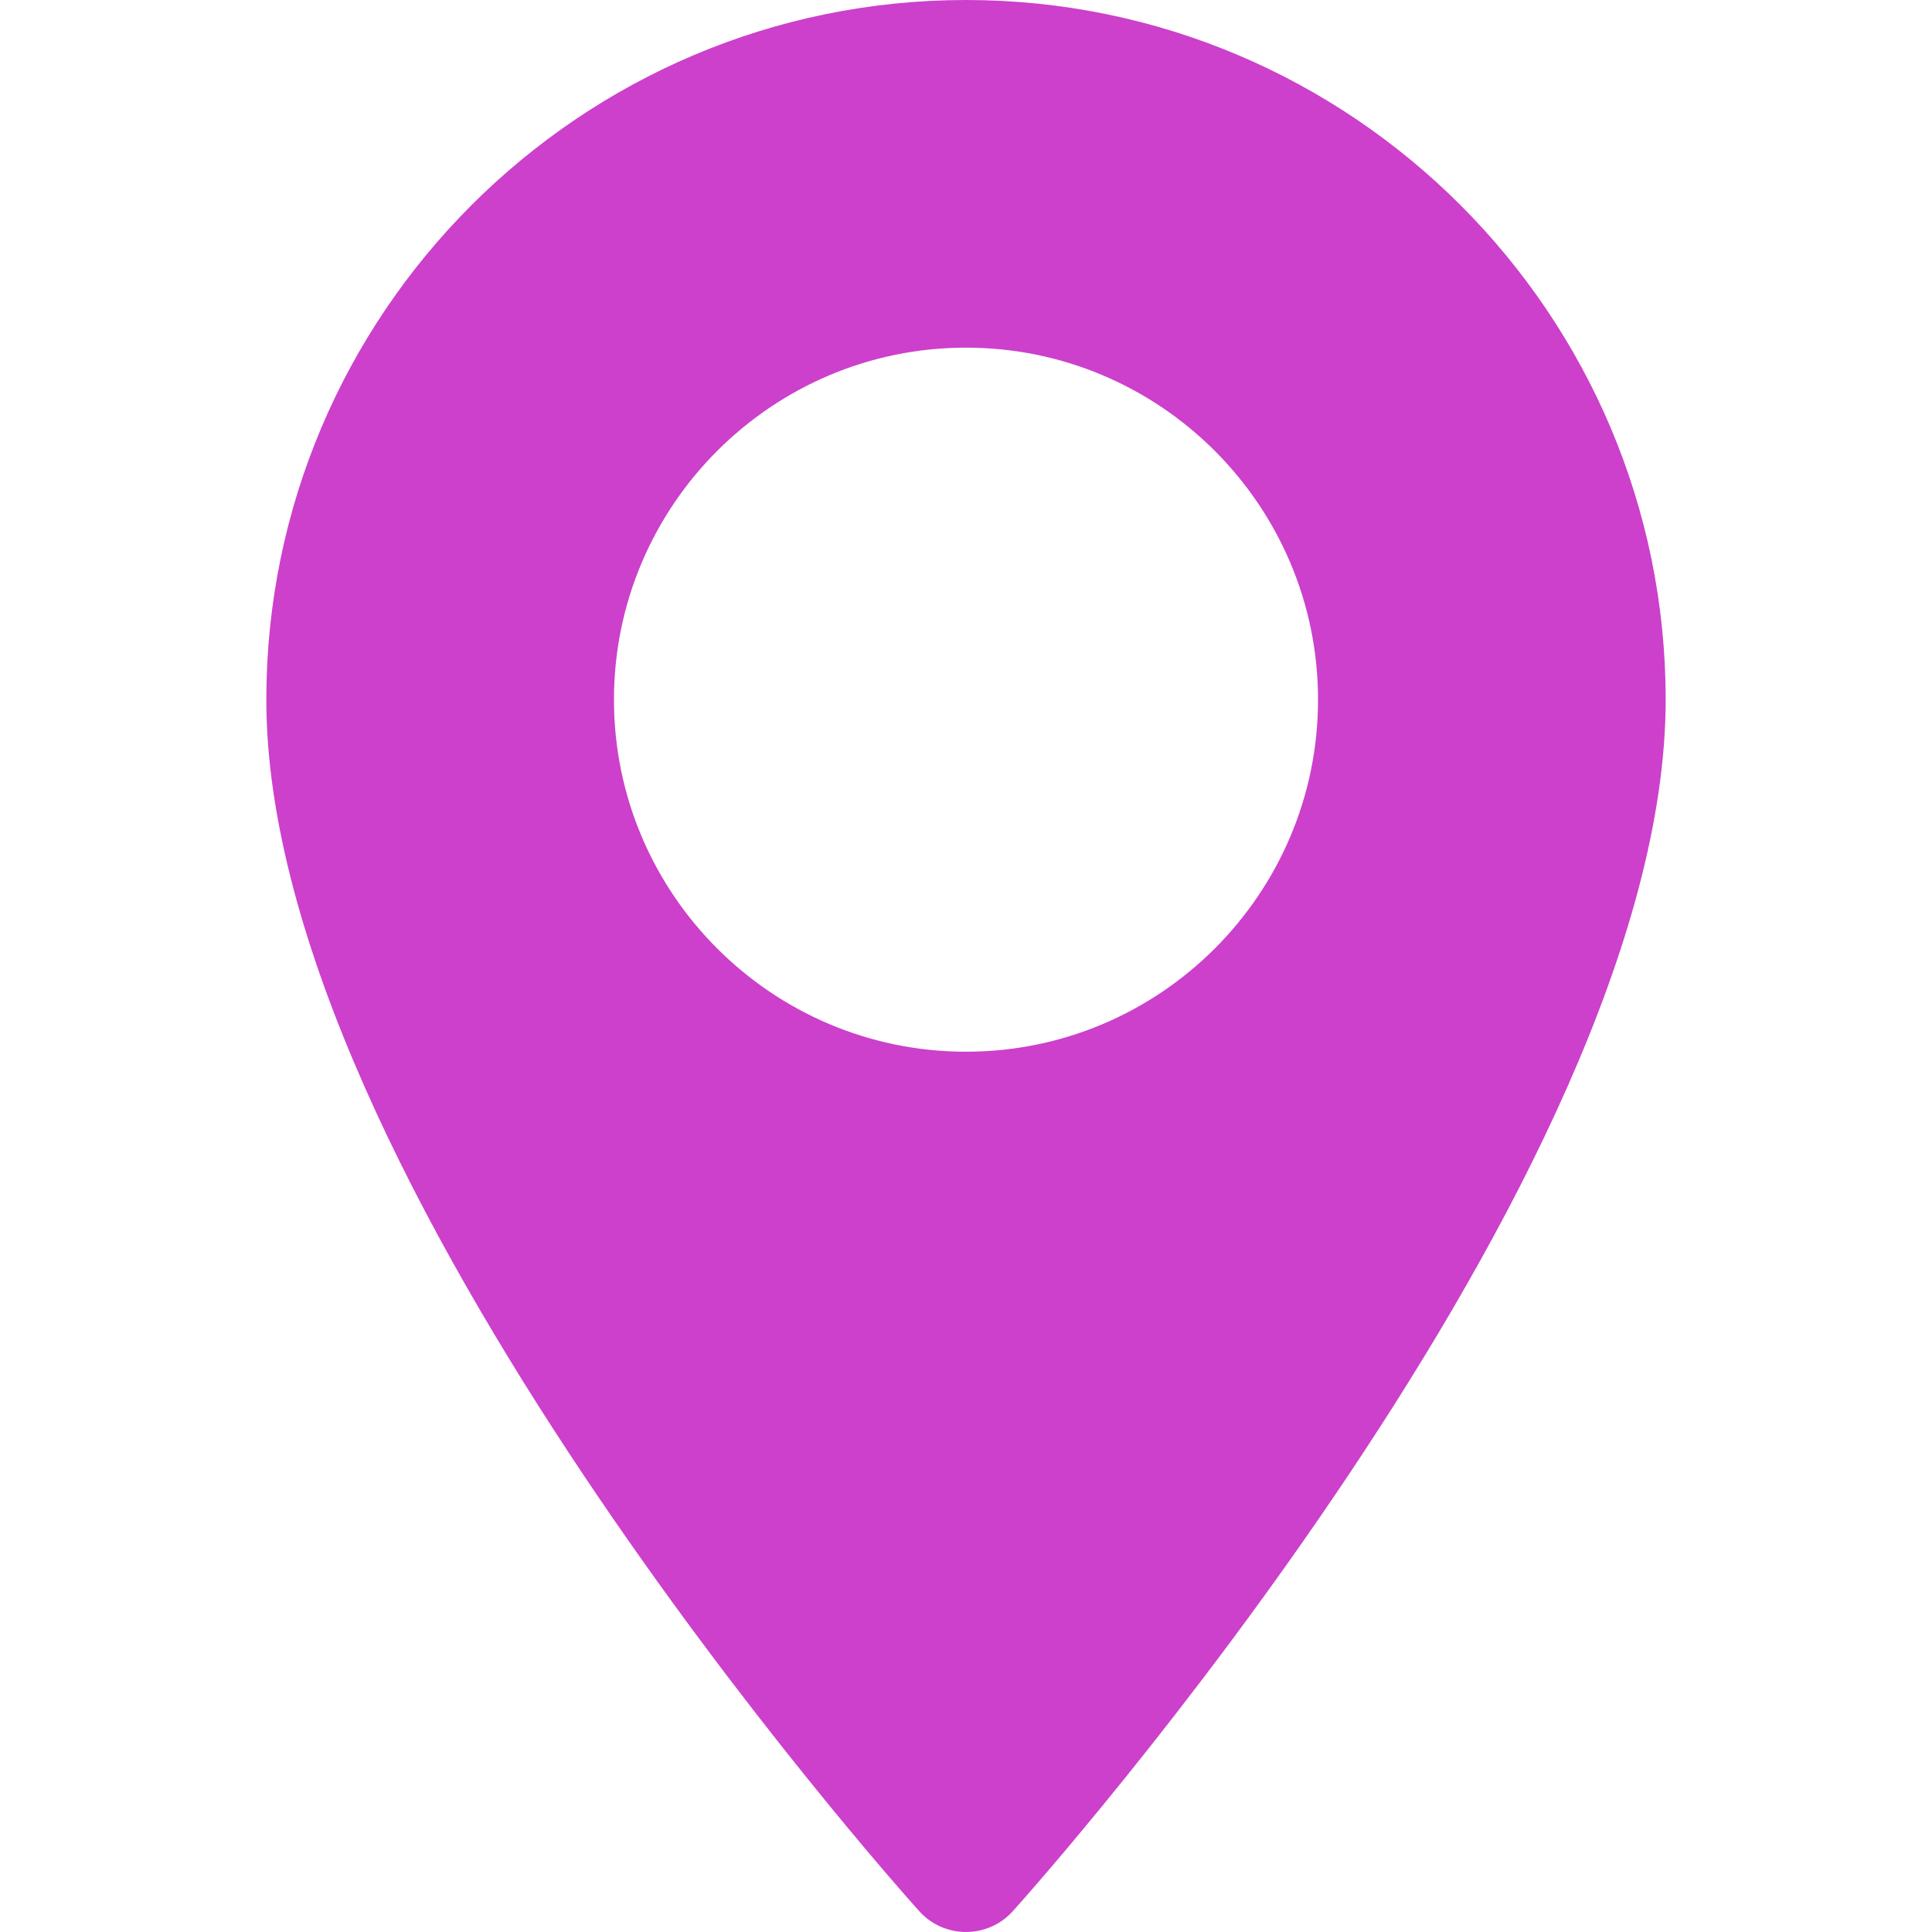 <svg width="33" height="33" viewBox="0 0 33 33" fill="none" xmlns="http://www.w3.org/2000/svg">
<path d="M16.5 0C9.91 0 4.549 5.361 4.549 11.951C4.549 20.13 15.244 32.136 15.7 32.643C16.127 33.119 16.874 33.118 17.301 32.643C17.756 32.136 28.451 20.13 28.451 11.951C28.451 5.361 23.09 0 16.5 0ZM16.5 17.964C13.185 17.964 10.487 15.267 10.487 11.951C10.487 8.636 13.185 5.938 16.5 5.938C19.816 5.938 22.513 8.636 22.513 11.951C22.513 15.267 19.816 17.964 16.5 17.964Z" fill="#CC40CC"/>
</svg>

